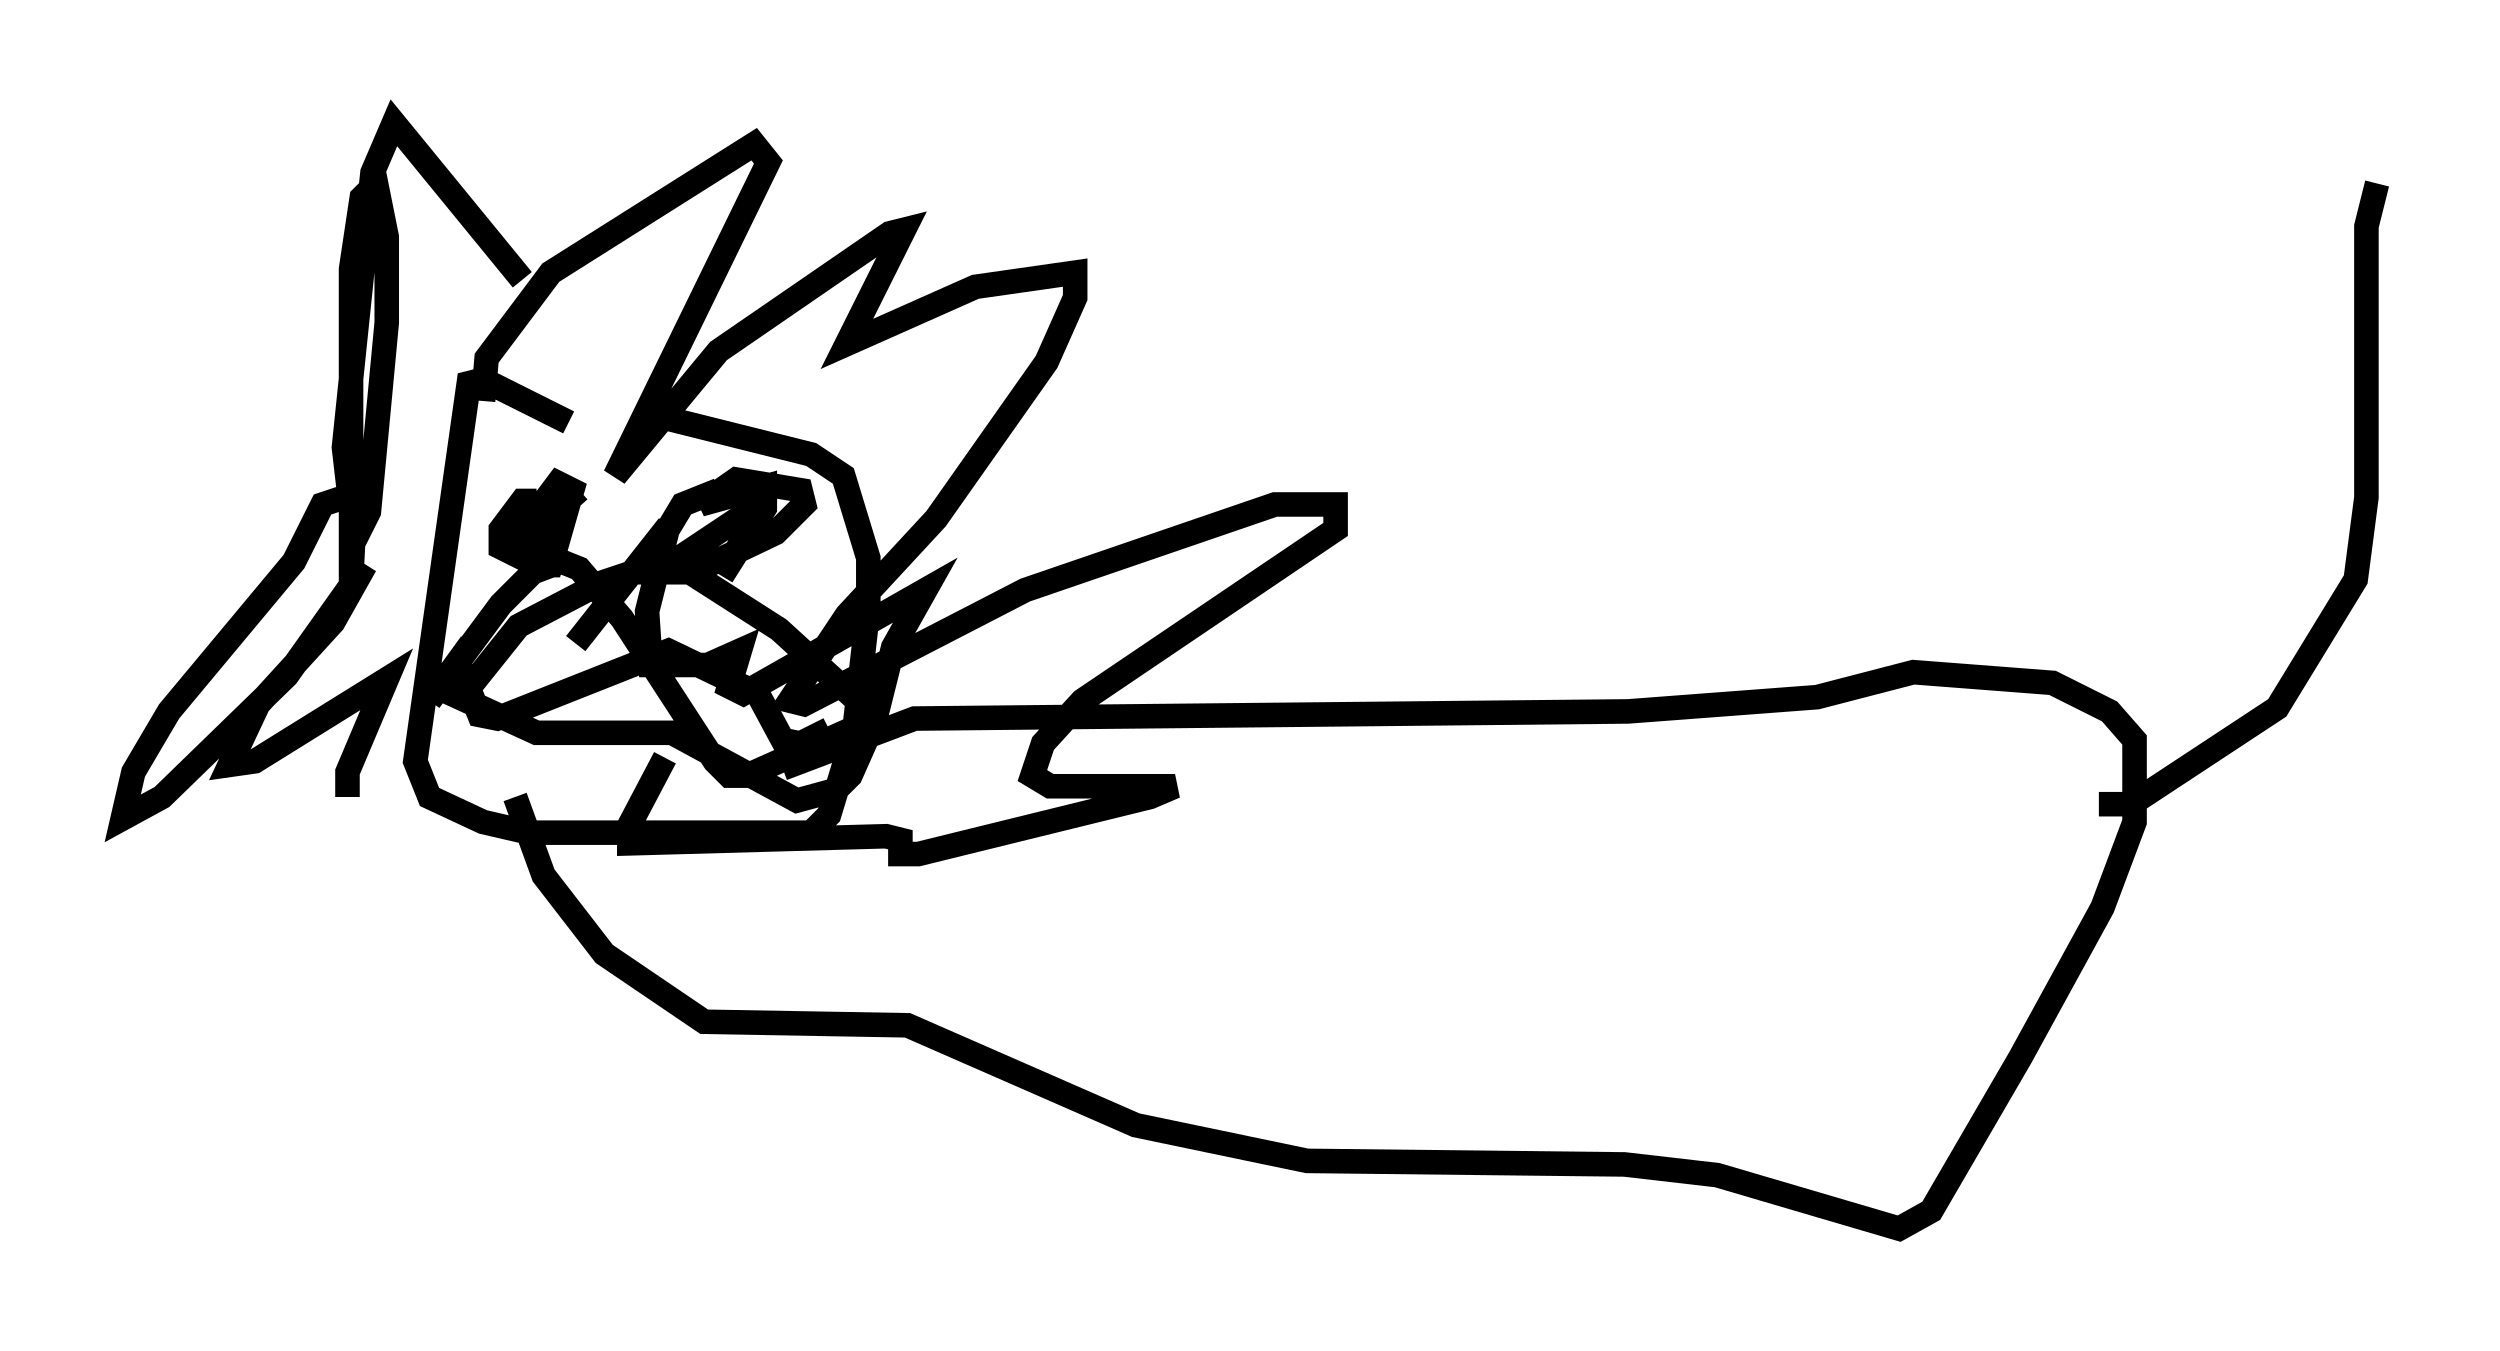 <?xml version="1.0" encoding="utf-8" ?>
<svg baseProfile="full" height="55.028" version="1.1" width="101.799" xmlns="http://www.w3.org/2000/svg" xmlns:ev="http://www.w3.org/2001/xml-events" xmlns:xlink="http://www.w3.org/1999/xlink"><defs /><rect fill="white" height="55.028" width="101.799" x="0" y="0" /><path d="M29.402, 18.073 m-6.246, -0.872 l-3.486, -1.743 -0.581, 0.145 l-2.179, 15.397 0.581, 1.453 l2.179, 1.017 1.888, 0.436 l11.475, 0.0 0.726, -0.726 l1.017, -3.341 0.581, -5.084 l0.0, -2.034 -1.017, -3.341 l-1.307, -0.872 -6.972, -1.743 m-6.391, -0.436 l0.145, -1.743 2.615, -3.486 l8.279, -5.229 0.581, 0.726 l-6.246, 12.782 4.212, -5.084 l6.972, -4.793 0.581, -0.145 l-2.324, 4.648 5.229, -2.324 l4.067, -0.581 0.0, 1.017 l-1.162, 2.615 -4.503, 6.391 l-3.631, 3.922 -2.324, 3.486 l0.581, 0.145 9.006, -4.648 l10.168, -3.486 2.469, 0.0 l0.0, 1.017 -10.313, 6.972 l-1.598, 1.743 -0.436, 1.307 l0.726, 0.436 5.084, 0.0 l-1.017, 0.436 -9.441, 2.324 l-0.726, 0.0 0.0, -0.581 l-0.581, -0.145 -10.458, 0.291 l0.0, -0.726 1.453, -2.76 m-5.81, -19.464 l-5.229, -6.391 -0.872, 2.034 l-1.162, 11.184 0.436, 3.777 l0.581, -1.162 0.726, -7.698 l0.0, -3.486 -0.436, -2.179 l-0.581, 0.581 -0.436, 2.905 l0.0, 12.782 0.145, -2.905 l-0.436, -0.581 -0.872, 0.291 l-1.162, 2.324 -5.084, 6.101 l-1.453, 2.469 -0.436, 1.888 l1.598, -0.872 5.084, -4.939 l3.196, -4.503 -1.307, 2.324 l-3.05, 3.341 -1.162, 2.469 l1.017, -0.145 5.374, -3.341 l-1.598, 3.777 0.0, 1.017 m7.698, -12.056 l-0.581, 0.0 -0.872, 1.162 l0.0, 0.726 1.453, 0.726 l0.581, 0.0 0.872, -3.05 l-0.581, -0.291 -1.307, 1.743 l-0.291, 0.726 0.581, 0.145 l1.162, -1.162 0.145, -0.726 l-0.581, 0.145 -0.145, 0.581 l1.307, -1.162 m5.665, 0.0 l-1.453, 0.581 -0.872, 1.453 l-0.145, 1.307 1.453, 0.0 l3.341, -1.598 1.162, -1.162 l-0.145, -0.581 -2.615, -0.436 l-1.453, 1.017 2.615, -0.726 l0.0, 0.872 -1.743, 2.76 l1.743, -3.05 -3.922, 2.615 m-8.425, 5.374 l2.324, -2.905 3.341, -1.743 l1.307, -0.436 2.324, 0.0 l3.631, 2.324 3.341, 3.05 l0.145, 1.598 -0.581, 1.307 l-0.581, 0.581 -1.598, 0.436 l-5.084, -2.76 -5.52, 0.0 l-3.486, -1.598 0.0, -1.017 m5.084, -1.017 l3.777, -4.793 -0.872, 3.486 l0.145, 2.179 2.324, 0.0 l1.307, -0.581 -0.436, 1.453 l0.581, 0.291 7.408, -4.212 l-1.307, 2.324 -0.726, 2.905 l-5.229, 2.324 -0.726, 0.0 l-0.581, -0.581 -3.777, -5.81 l-1.743, -2.034 -0.726, -0.291 l-1.162, 0.436 -1.307, 1.307 l-2.905, 3.922 1.162, -1.598 l0.872, 2.179 0.726, 0.145 l6.972, -2.76 3.631, 1.743 l1.017, 1.888 0.726, 0.145 l1.162, -0.581 m-12.782, 2.76 l1.162, 3.196 2.469, 3.196 l4.067, 2.76 8.279, 0.145 l9.296, 4.067 6.972, 1.453 l12.927, 0.145 3.777, 0.436 l7.408, 2.179 1.307, -0.726 l3.631, -6.246 3.341, -6.101 l1.307, -3.486 0.0, -3.341 l-1.017, -1.162 -2.324, -1.162 l-5.665, -0.436 -3.922, 1.017 l-7.698, 0.581 -29.05, 0.291 l-5.374, 2.034 m53.598, 1.453 l1.307, 0.0 5.955, -3.922 l3.196, -5.229 0.436, -3.341 l0.0, -11.039 0.436, -1.743 " fill="none" stroke="black" stroke-width="1" /></svg>